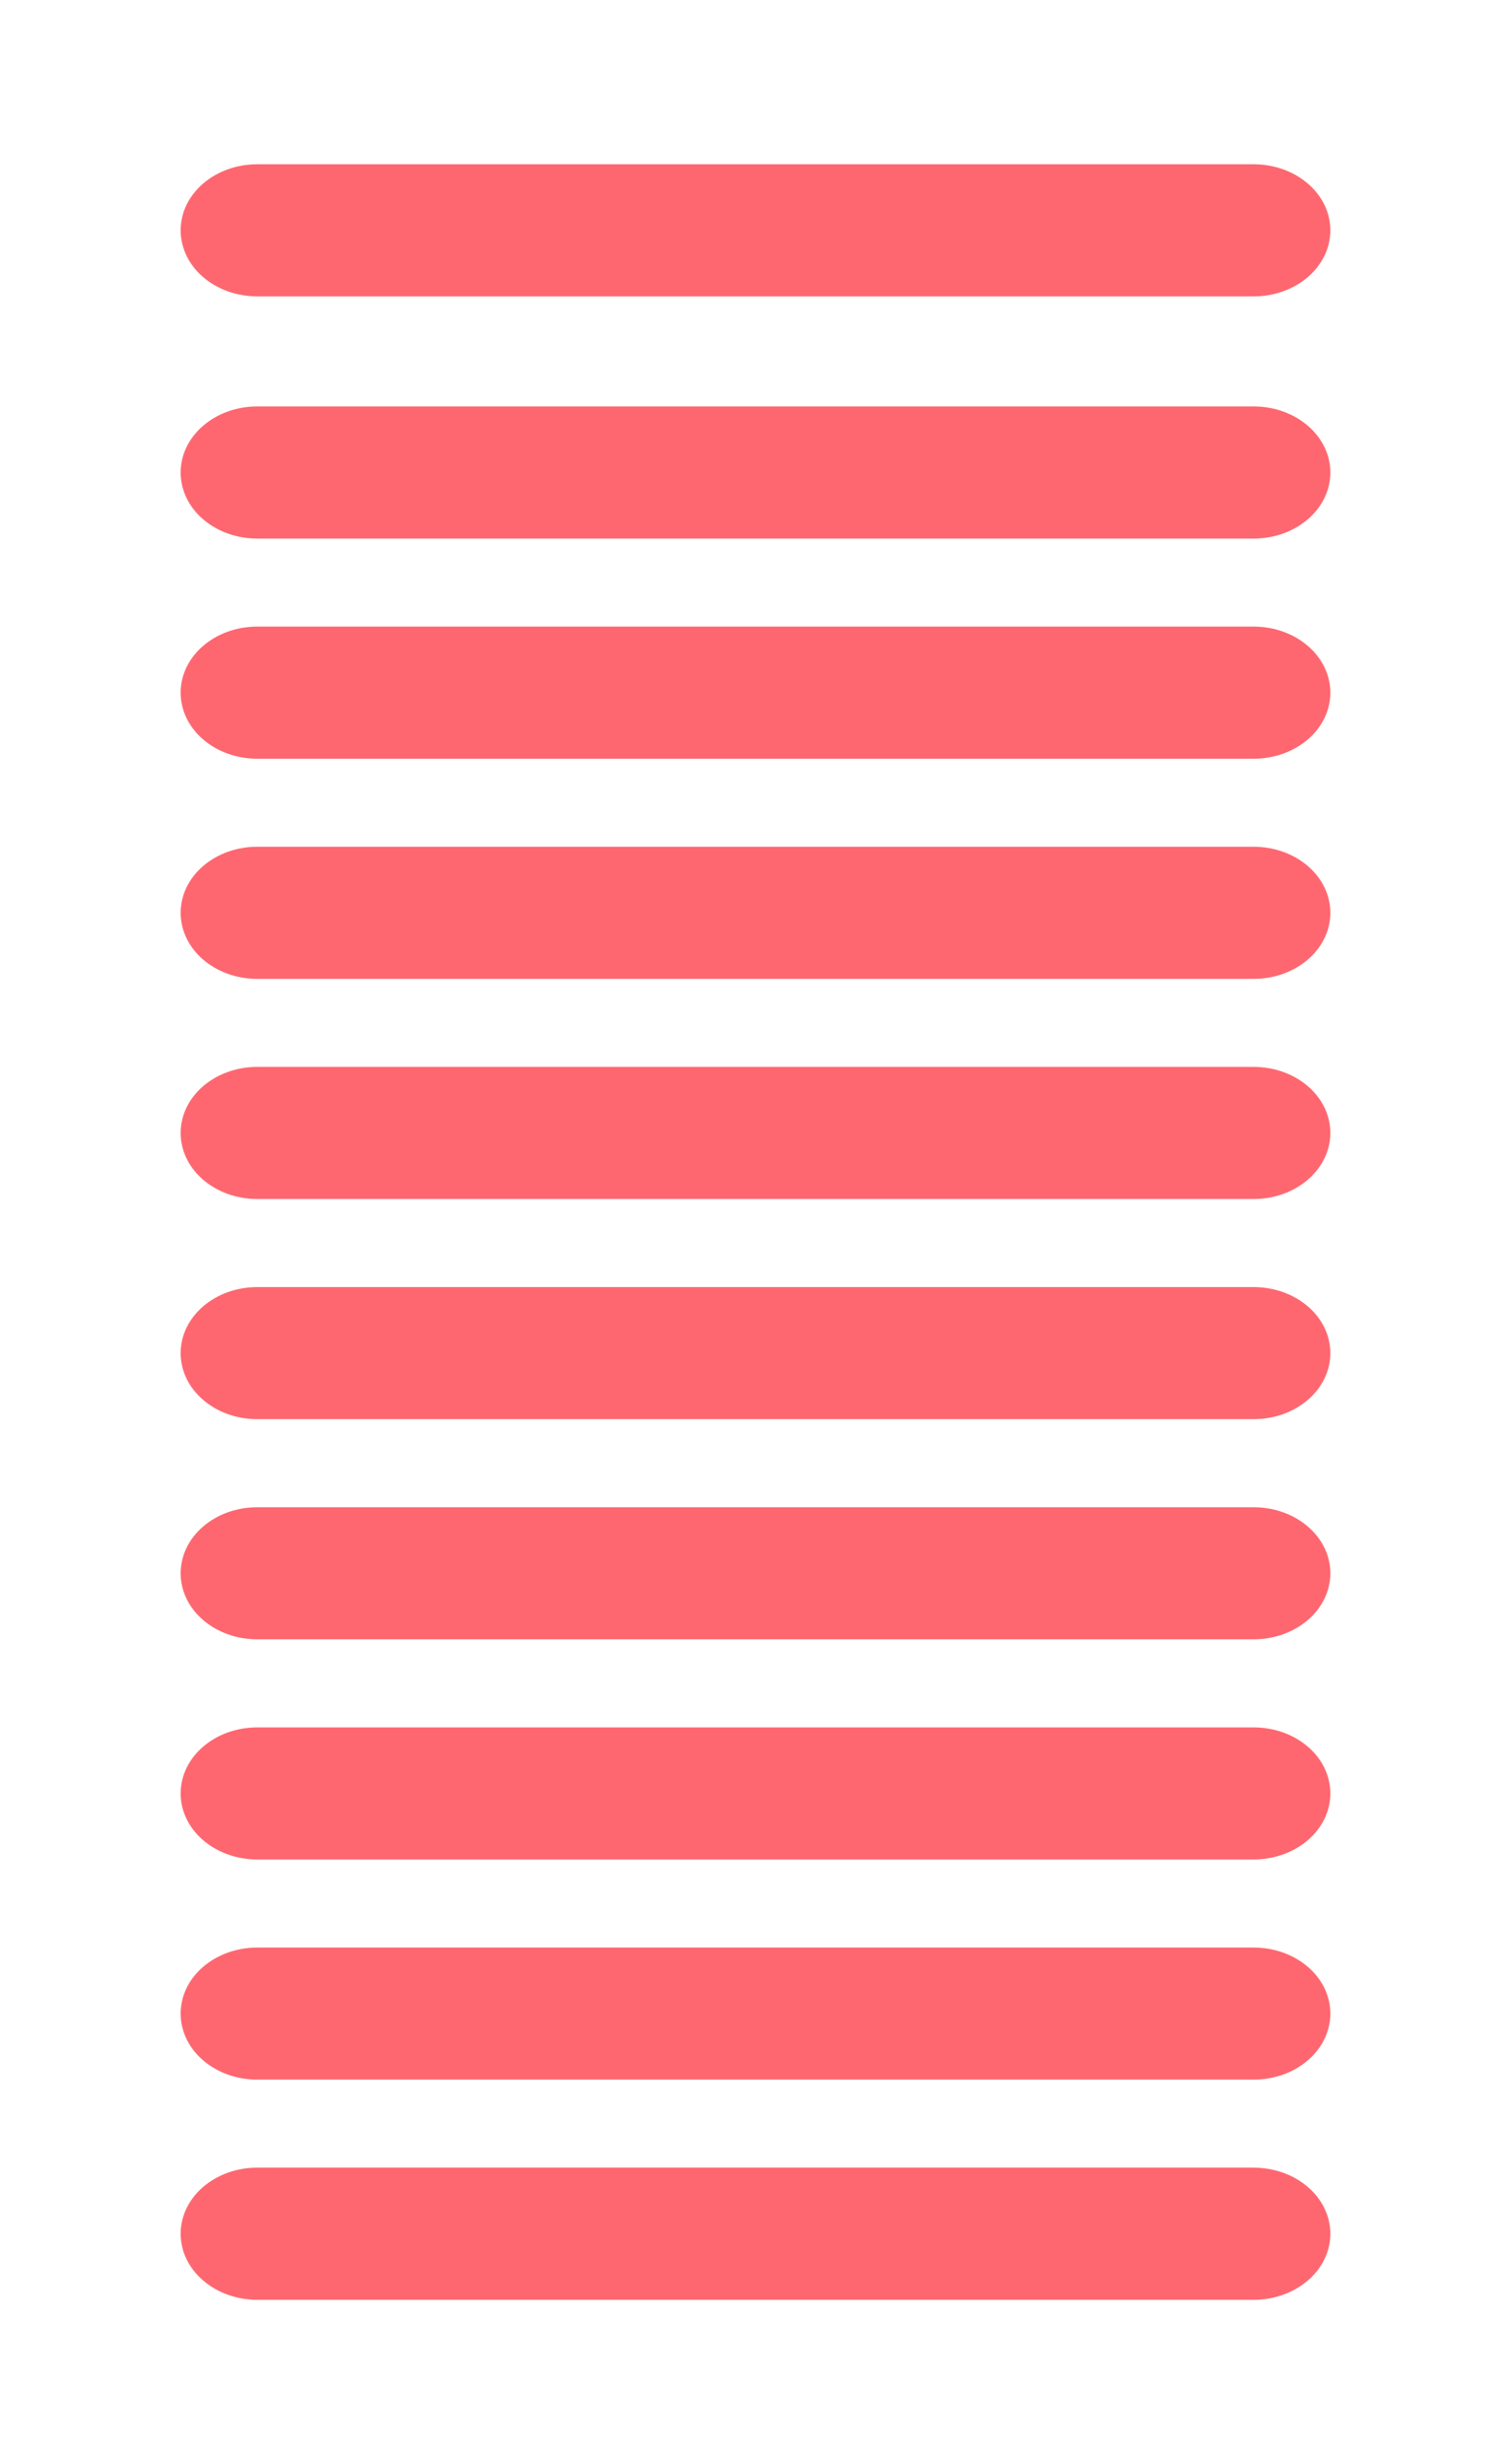 <?xml version="1.0" encoding="utf-8"?>
<!-- Generator: Adobe Illustrator 16.0.0, SVG Export Plug-In . SVG Version: 6.00 Build 0)  -->
<!DOCTYPE svg PUBLIC "-//W3C//DTD SVG 1.1//EN" "http://www.w3.org/Graphics/SVG/1.1/DTD/svg11.dtd">
<svg version="1.1" id="Ebene_1" xmlns="http://www.w3.org/2000/svg" xmlns:xlink="http://www.w3.org/1999/xlink" x="0px" y="0px"
	 width="46px" height="75px" viewBox="0 0 46 75" enable-background="new 0 0 46 75" xml:space="preserve">
<g>
	<path fill="#fe6770" d="M38.164,65.979c1.291,0,2.336,0.9,2.336,2.012l0,0c0,1.109-1.045,2.01-2.336,2.01H7.832
		C6.543,70,5.5,69.1,5.5,67.99l0,0c0-1.111,1.043-2.012,2.332-2.012H38.164z"/>
	<path fill="#fe6770" d="M38.164,59.279c1.291,0,2.336,0.898,2.336,2.01l0,0c0,1.111-1.045,2.01-2.336,2.01H7.832
		c-1.289,0-2.332-0.898-2.332-2.01l0,0c0-1.111,1.043-2.01,2.332-2.01H38.164z"/>
	<path fill="#fe6770" d="M38.164,52.578c1.291,0,2.336,0.898,2.336,2.01l0,0c0,1.111-1.045,2.01-2.336,2.01H7.832
		c-1.289,0-2.332-0.898-2.332-2.01l0,0c0-1.111,1.043-2.01,2.332-2.01H38.164z"/>
	<path fill="#fe6770" d="M38.164,45.877c1.291,0,2.336,0.898,2.336,2.01l0,0c0,1.111-1.045,2.01-2.336,2.01H7.832
		c-1.289,0-2.332-0.898-2.332-2.01l0,0c0-1.111,1.043-2.01,2.332-2.01H38.164z"/>
	<path fill="#fe6770" d="M38.164,39.176c1.291,0,2.336,0.898,2.336,2.01l0,0c0,1.111-1.045,2.01-2.336,2.01H7.832
		c-1.289,0-2.332-0.898-2.332-2.01l0,0c0-1.111,1.043-2.01,2.332-2.01H38.164z"/>
	<path fill="#fe6770" d="M38.164,32.474c1.291,0,2.336,0.899,2.336,2.01l0,0c0,1.111-1.045,2.011-2.336,2.011H7.832
		c-1.289,0-2.332-0.899-2.332-2.011l0,0c0-1.11,1.043-2.01,2.332-2.01H38.164z"/>
	<path fill="#fe6770" d="M38.164,25.773c1.291,0,2.336,0.899,2.336,2.011l0,0c0,1.11-1.045,2.011-2.336,2.011H7.832
		c-1.289,0-2.332-0.9-2.332-2.011l0,0c0-1.111,1.043-2.011,2.332-2.011H38.164z"/>
	<path fill="#fe6770" d="M38.164,19.072c1.291,0,2.336,0.899,2.336,2.011l0,0c0,1.111-1.045,2.011-2.336,2.011H7.832
		c-1.289,0-2.332-0.899-2.332-2.011l0,0c0-1.111,1.043-2.011,2.332-2.011H38.164z"/>
	<path fill="#fe6770" d="M38.164,12.371c1.291,0,2.336,0.9,2.336,2.011l0,0c0,1.111-1.045,2.011-2.336,2.011H7.832
		c-1.289,0-2.332-0.899-2.332-2.011l0,0c0-1.11,1.043-2.011,2.332-2.011H38.164z"/>
	<path fill="#fe6770" d="M38.164,5C39.455,5,40.5,5.9,40.5,7.01l0,0c0,1.111-1.045,2.011-2.336,2.011H7.832
		C6.543,9.021,5.5,8.122,5.5,7.01l0,0C5.5,5.9,6.543,5,7.832,5H38.164z"/>
</g>
</svg>
